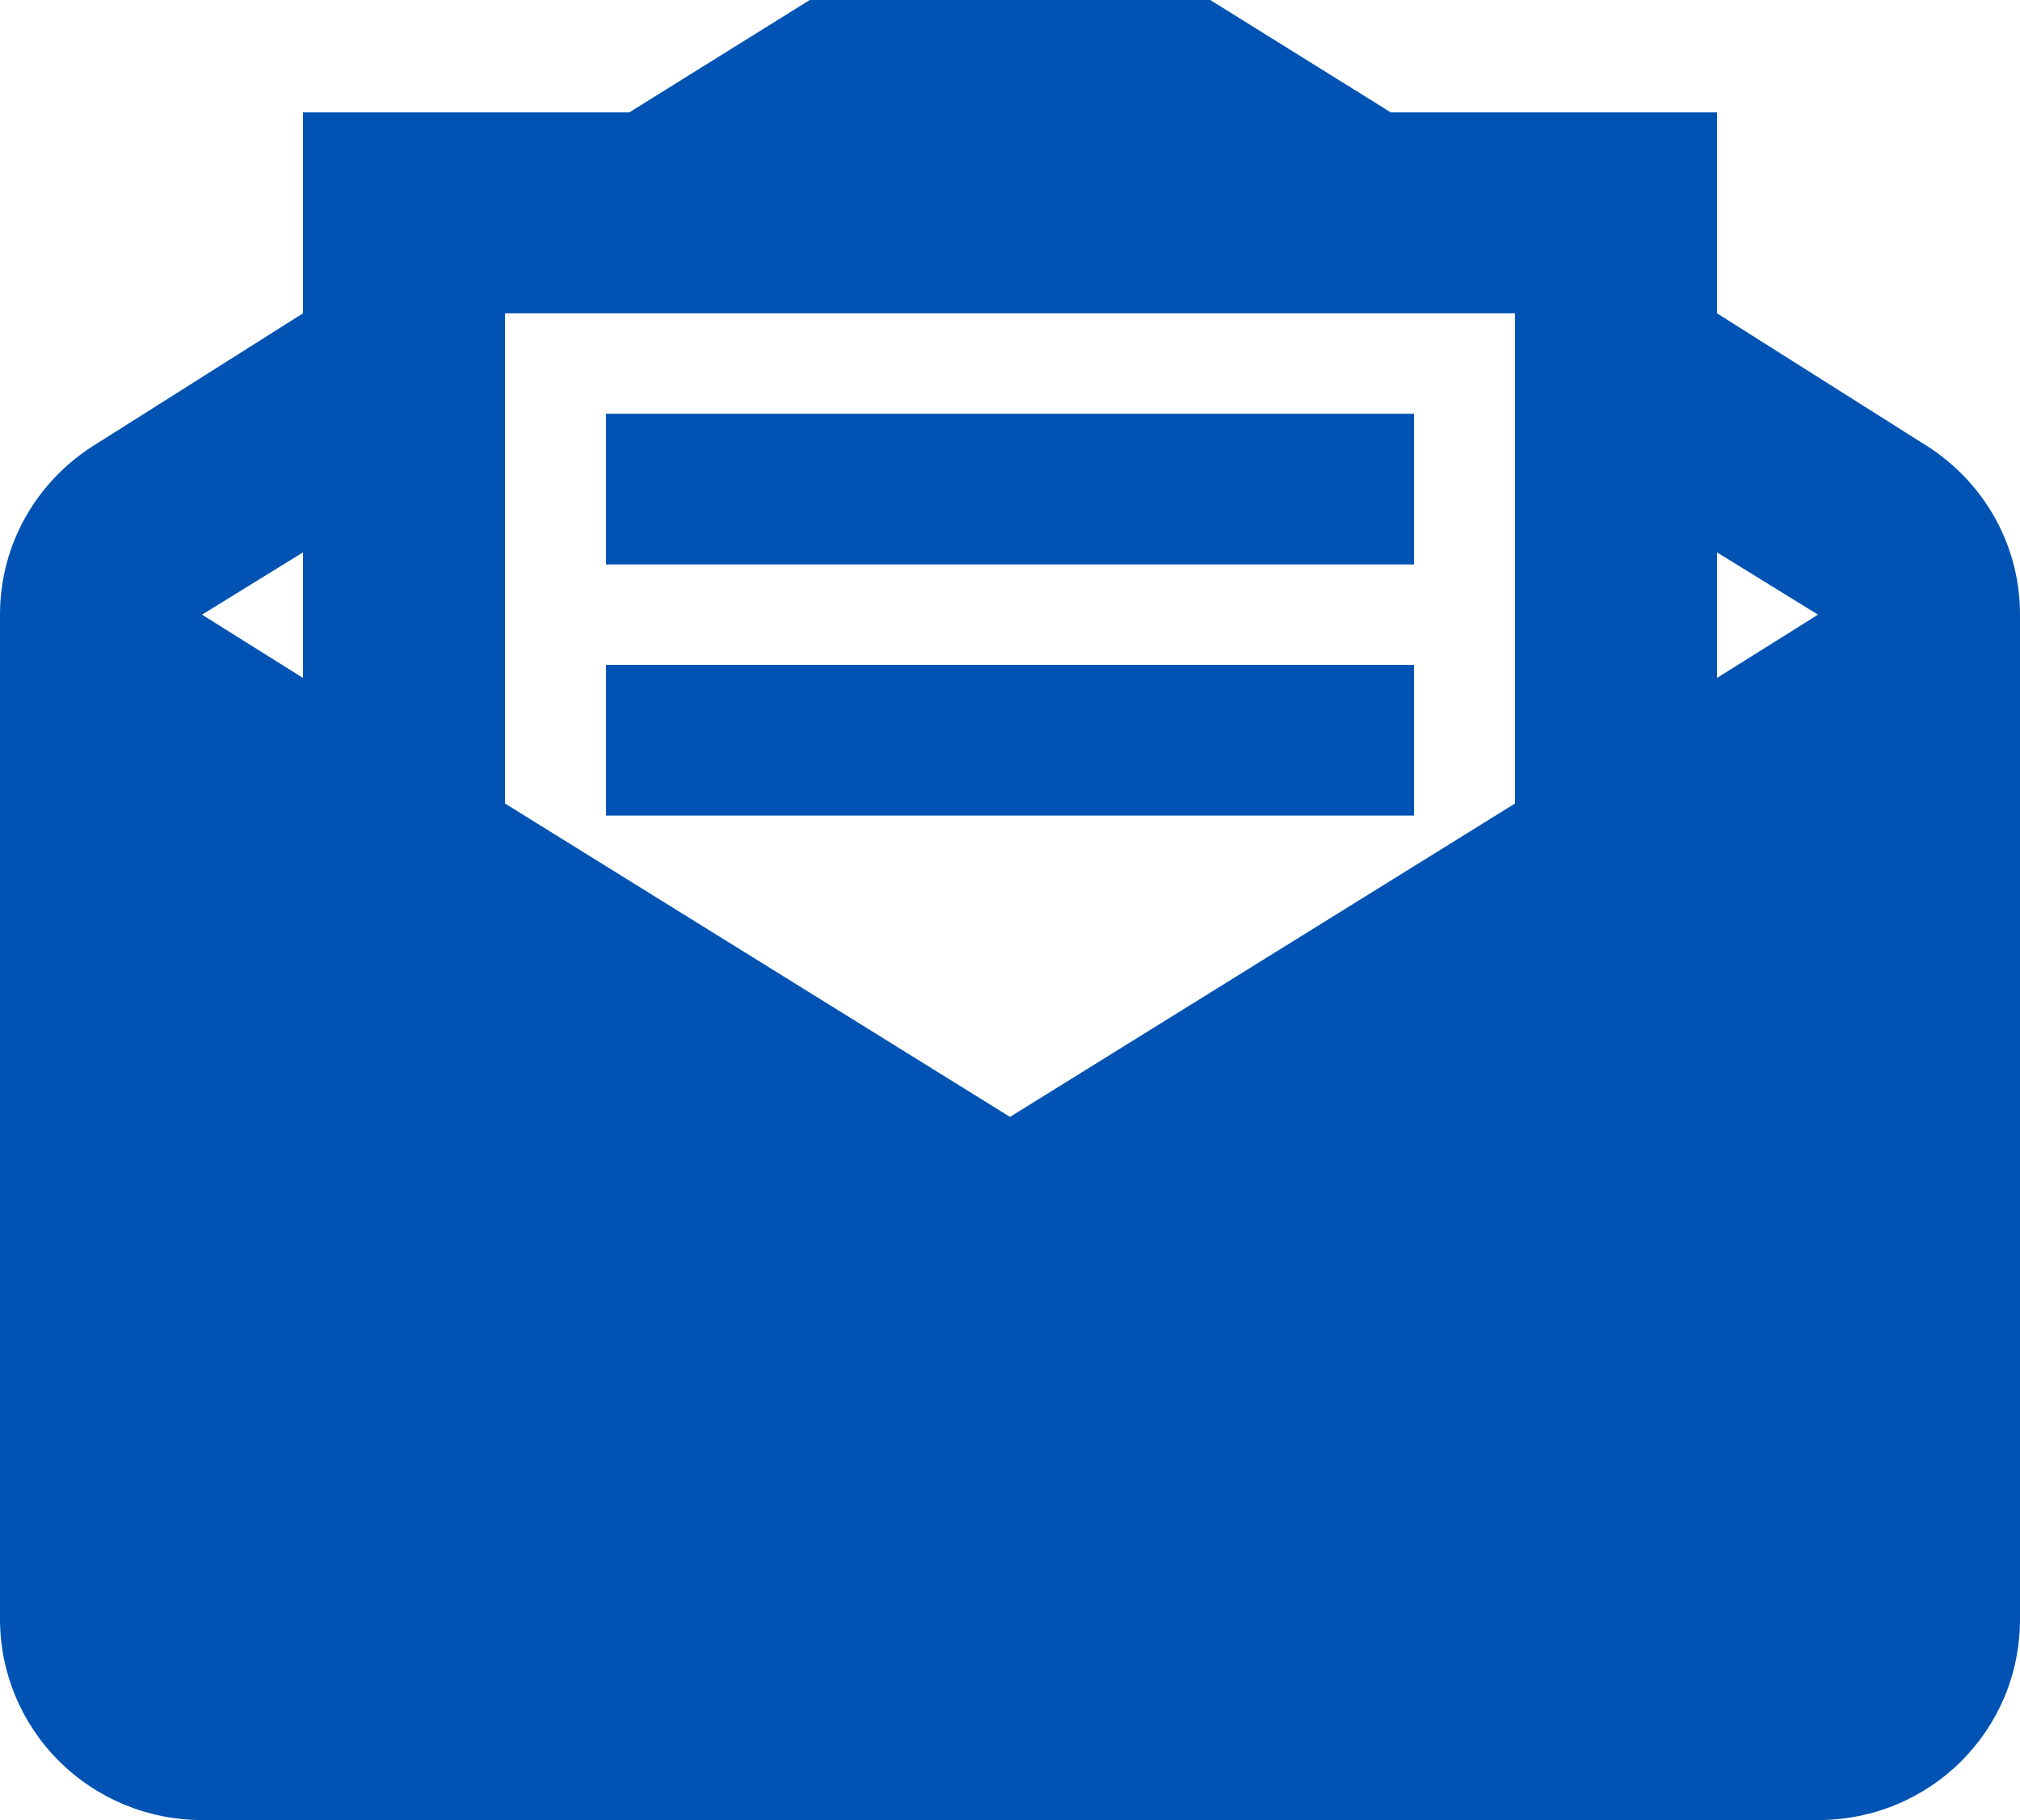 <svg width="81" height="73" viewBox="0 0 81 73" fill="none" xmlns="http://www.w3.org/2000/svg">
<path d="M40.5 -5L25.232 4.508H12.15V12.566L3.929 17.763C1.579 19.174 0 21.712 0 24.653V64.942C0 67.079 0.853 69.129 2.372 70.64C3.891 72.151 5.952 73 8.1 73H72.9C77.395 73 81 69.414 81 64.942V24.653C81 21.712 79.421 19.174 77.072 17.763L68.85 12.566V4.508H55.769L40.5 -5ZM20.25 12.566H60.75V32.227L40.5 44.797L20.25 32.227V12.566ZM24.3 16.595V22.638H56.7V16.595H24.3ZM12.15 22.155V27.191L8.1 24.653L12.15 22.155ZM68.85 22.155L72.9 24.653L68.85 27.191V22.155ZM24.3 26.667V32.711H56.7V26.667H24.3Z" fill="#0053B3"/>
</svg>
